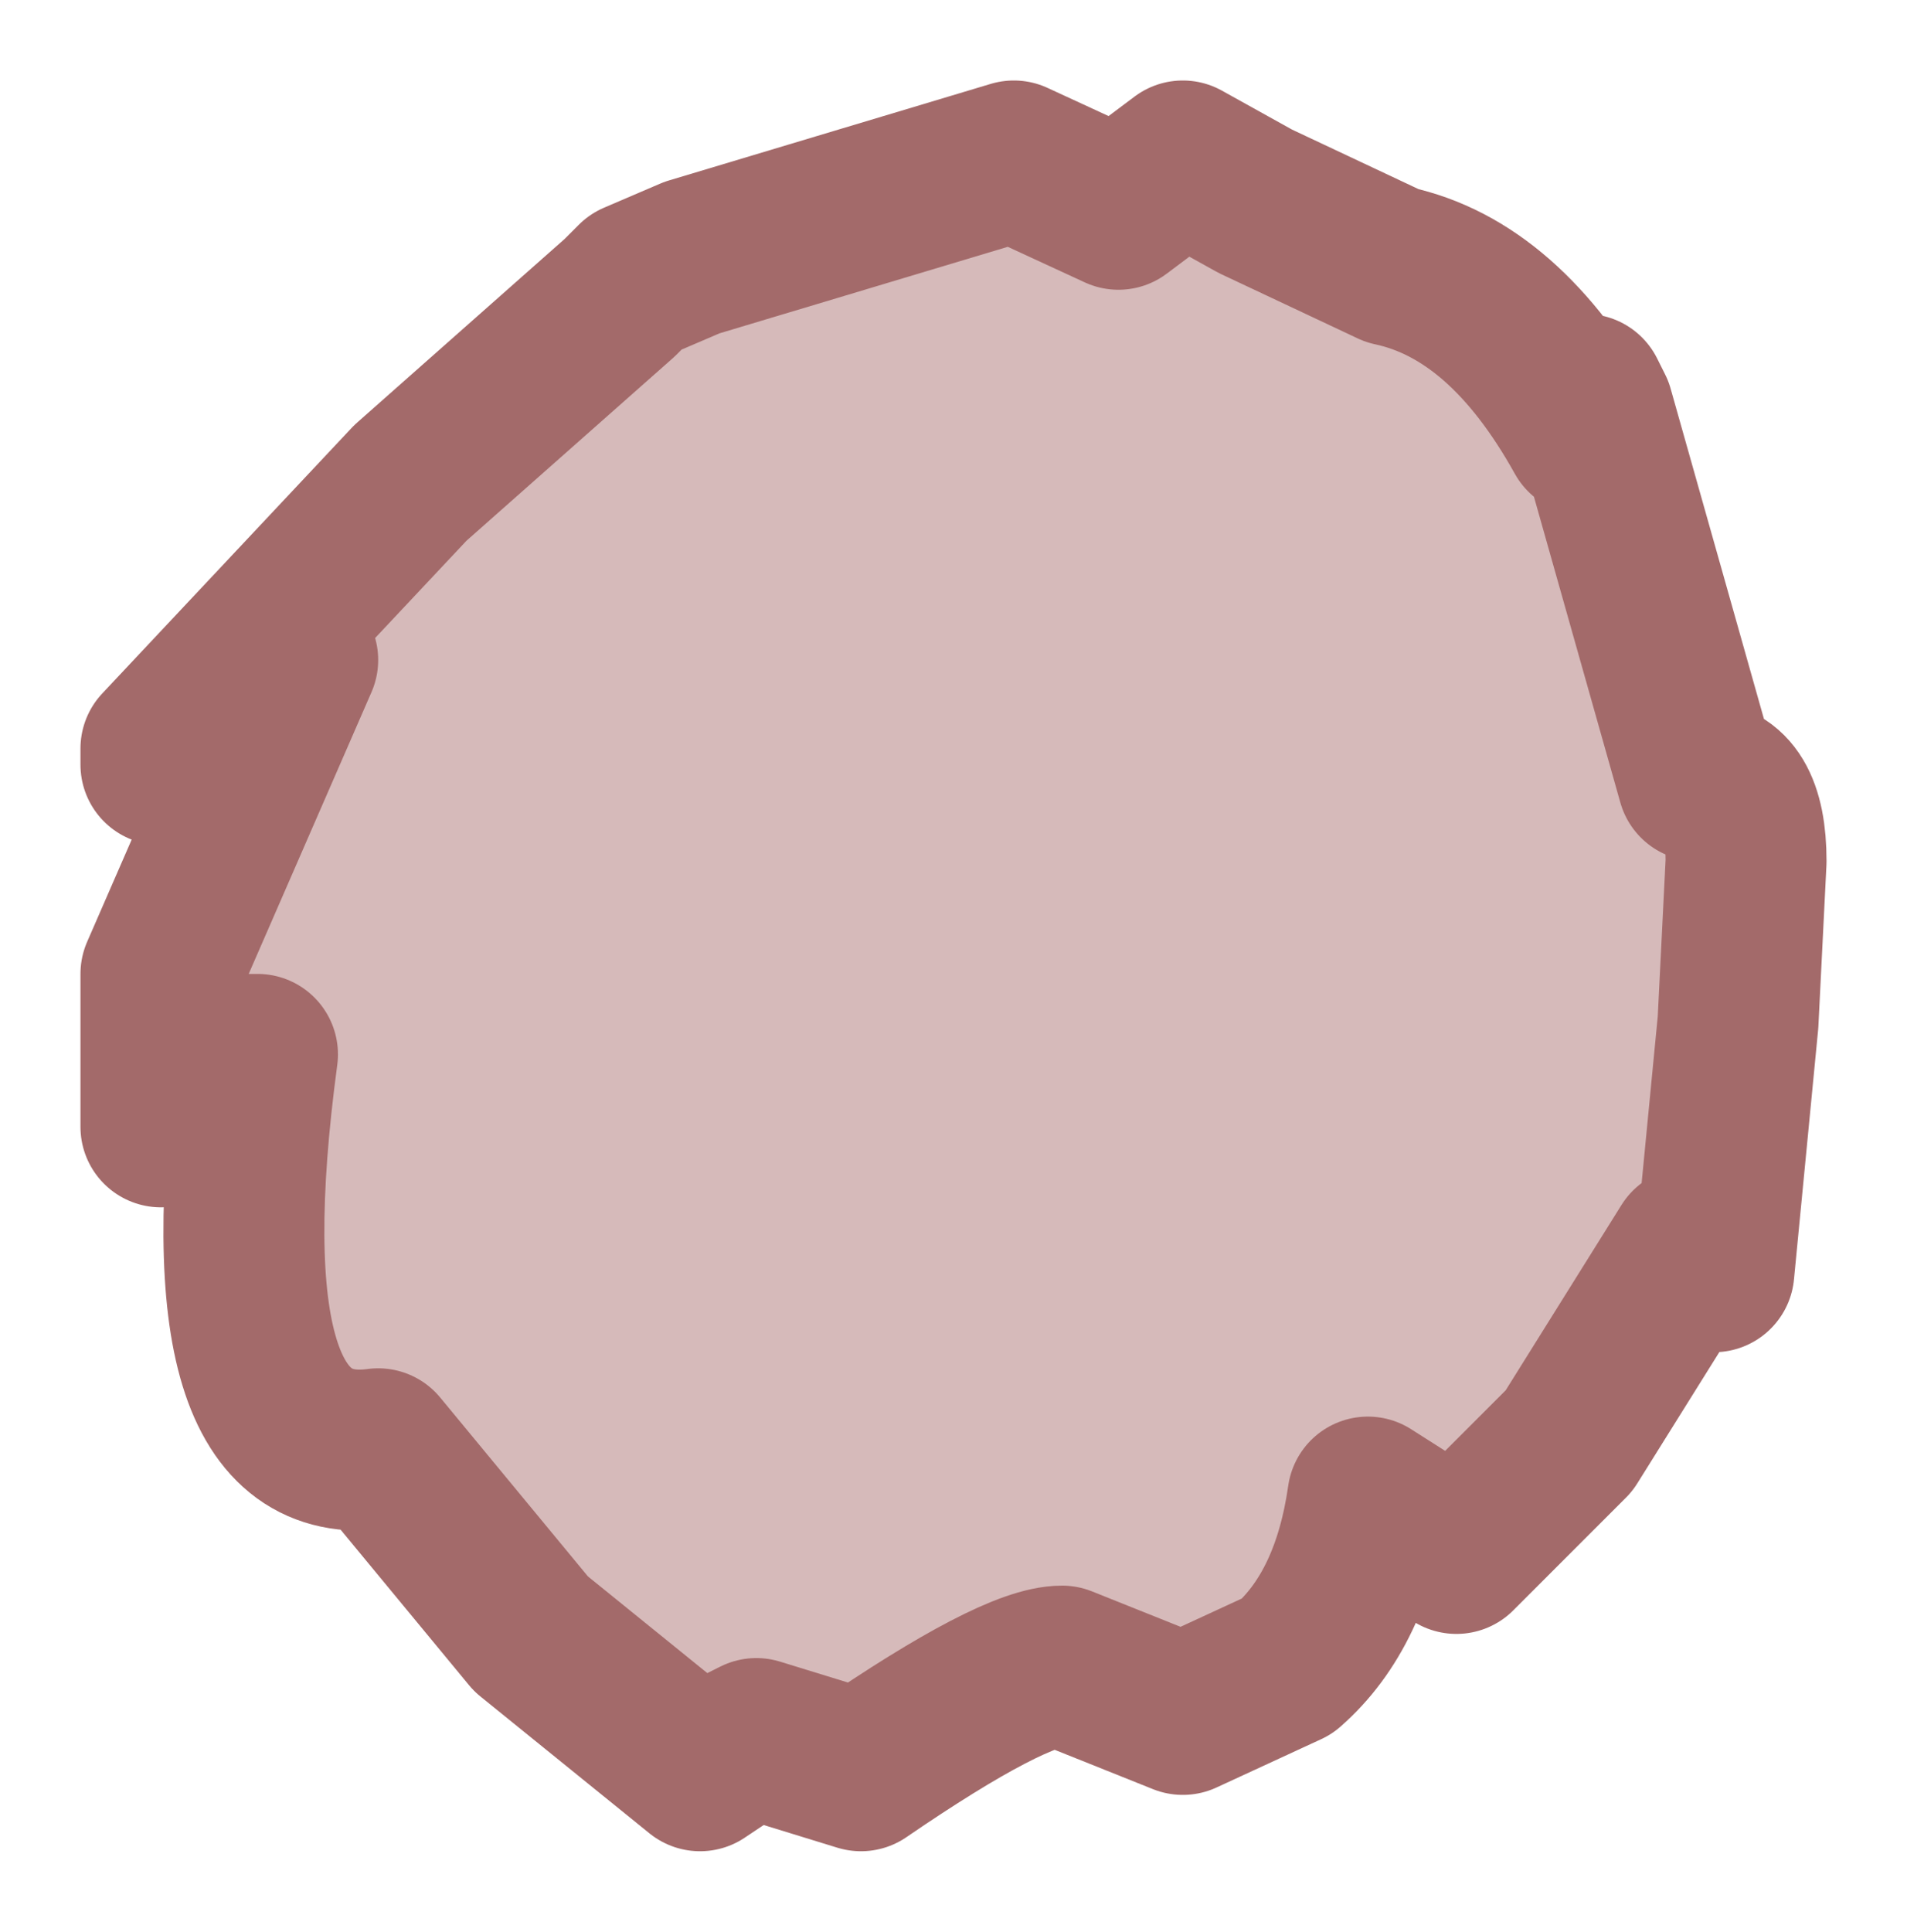 <?xml version="1.0" encoding="UTF-8" standalone="no"?>
<svg xmlns:xlink="http://www.w3.org/1999/xlink" height="12px" width="11.85px" xmlns="http://www.w3.org/2000/svg">
  <g id="shape0" transform="matrix(1.0, 0.0, 0.0, 1.0, 5.95, 6)">
    <path d="M3.9 -3.45 L3.95 -3.45 4.6 -1.15 Q4.9 -1.15 4.9 -0.65 L4.85 0.35 4.7 1.9 4.55 1.75 3.8 2.95 3.1 3.65 2.55 3.3 Q2.45 4.0 2.05 4.35 L1.4 4.65 0.65 4.35 Q0.35 4.35 -0.6 5.0 L-1.25 4.8 -1.45 4.9 -1.6 5.0 -2.65 4.15 -3.6 3.0 Q-4.7 3.15 -4.35 0.55 L-4.45 0.55 -4.95 1.0 -4.95 0.05 -4.1 -1.9 -4.2 -1.9 -4.9 -1.25 -4.95 -1.35 -3.4 -3.0 -2.1 -4.15 -2.0 -4.25 -1.65 -4.4 0.35 -5.0 1.0 -4.7 1.4 -5.0 1.85 -4.75 2.7 -4.35 Q3.4 -4.2 3.9 -3.3 L3.9 -3.45" fill="#d6baba" fill-rule="evenodd" stroke="none"/>
    <path d="M3.95 -3.45 L3.9 -3.55 3.9 -3.45 3.9 -3.3 Q3.4 -4.2 2.7 -4.35 L1.85 -4.75 1.4 -5.0 1.0 -4.7 0.35 -5.0 -1.65 -4.4 -2.0 -4.25 -2.1 -4.15 -3.4 -3.0 -4.95 -1.35 -4.95 -1.25 -4.9 -1.25 -4.2 -1.9 -4.1 -1.9 -4.95 0.05 -4.95 1.0 -4.45 0.55 -4.35 0.55 Q-4.7 3.15 -3.6 3.0 L-2.65 4.15 -1.6 5.0 -1.45 4.9 -1.25 4.8 -0.6 5.0 Q0.35 4.35 0.65 4.35 L1.4 4.65 2.05 4.35 Q2.45 4.0 2.55 3.3 L3.1 3.65 3.8 2.95 4.55 1.75 4.7 1.9 4.85 0.35 4.9 -0.65 Q4.9 -1.15 4.6 -1.15 L3.95 -3.45 Z" fill="none" stroke="#a36a6a" stroke-linecap="round" stroke-linejoin="round" stroke-width="1"/>
  </g>
</svg>